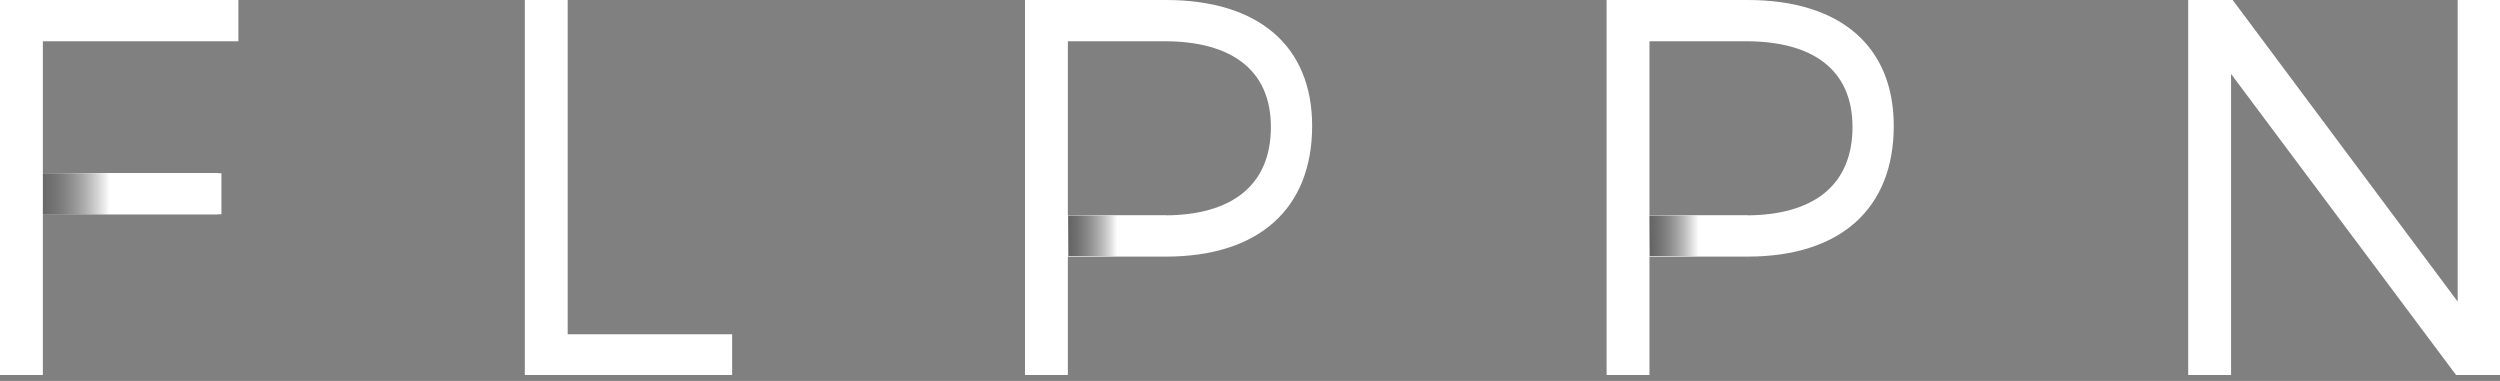 <?xml version="1.0" encoding="UTF-8" standalone="no"?>
<svg width="210px" height="32px" viewBox="0 0 210 32" version="1.1" xmlns="http://www.w3.org/2000/svg" xmlns:xlink="http://www.w3.org/1999/xlink" xmlns:sketch="http://www.bohemiancoding.com/sketch/ns">
    <rect x="0" y="0" width="210" height="32" fill="#808080" stroke="none"/>
    <!-- Generator: Sketch 3.3 (11970) - http://www.bohemiancoding.com/sketch -->
    <title>logo</title>
    <desc>Created with Sketch.</desc>
    <defs>
        <linearGradient x1="37.397%" y1="50%" x2="0%" y2="50%" id="linearGradient-1">
            <stop stop-color="#FFFFFF" offset="0%"></stop>
            <stop stop-color="#000000" stop-opacity="0.589" offset="100%"></stop>
        </linearGradient>
        <linearGradient x1="50%" y1="50%" x2="0%" y2="50%" id="linearGradient-2">
            <stop stop-color="#FFFFFF" offset="0%"></stop>
            <stop stop-color="#000000" stop-opacity="0.607" offset="100%"></stop>
        </linearGradient>
    </defs>
    <g id="Page-1" stroke="none" stroke-width="1" fill="none" fill-rule="evenodd" sketch:type="MSPage">
        <g id="logo" sketch:type="MSLayerGroup">
            <g id="Page-1" sketch:type="MSShapeGroup">
                <g id="Landing-page">
                    <g id="Group-2">
                        <g id="Logo">
                            <g id="/assets/flppn-logo" fill="#FFFFFF">
                                <path d="M20.025,3.465 L20.025,0 L0,0 L0,31.5 L3.6,31.5 L3.6,18 L18.315,18 L18.315,14.535 L3.6,14.535 L3.6,3.465 L20.025,3.465 L20.025,3.465 Z M47.685,28.08 L47.685,0 L44.085,0 L44.085,31.5 L61.5,31.5 L61.5,28.08 L47.685,28.08 L47.685,28.08 Z M86.1,0 L86.1,31.5 L89.7,31.5 L89.7,21.555 L97.935,21.555 C105.72,21.555 110.22,17.55 110.22,10.575 C110.22,3.87 105.72,0 97.935,0 L86.1,0 L86.1,0 Z M89.7,3.465 L97.8,3.465 C103.47,3.465 106.755,5.895 106.755,10.665 C106.755,15.57 103.47,18.09 97.8,18.09 L89.7,18.09 L89.7,3.465 L89.7,3.465 Z M134.955,0 L134.955,31.5 L138.555,31.5 L138.555,21.555 L146.79,21.555 C154.575,21.555 159.075,17.55 159.075,10.575 C159.075,3.87 154.575,0 146.79,0 L134.955,0 L134.955,0 Z M138.555,3.465 L146.655,3.465 C152.325,3.465 155.61,5.895 155.61,10.665 C155.61,15.57 152.325,18.09 146.655,18.09 L138.555,18.09 L138.555,3.465 L138.555,3.465 Z M210,31.5 L210,0 L206.445,0 L206.445,25.335 L187.545,0 L183.81,0 L183.81,31.5 L187.41,31.5 L187.41,6.21 L206.31,31.5 L210,31.5 L210,31.5 Z" id="FLPPN"></path>
                            </g>
                            <rect id="Rectangle-10" fill="url(#linearGradient-1)" x="3.6" y="14.55" width="15" height="3.45"></rect>
                            <path d="M89.721,18.108 L98,18.108 L98,21.503 L89.739,21.503 L89.721,18.108 L89.721,18.108 Z" id="Path-105" fill="url(#linearGradient-2)"></path>
                            <path d="M138.55,18.108 L146.828,18.108 L146.828,21.503 L138.567,21.503 L138.55,18.108 L138.55,18.108 Z" id="Path-105-Copy" fill="url(#linearGradient-2)"></path>
                        </g>
                    </g>
                </g>
            </g>
        </g>
    </g>
</svg>